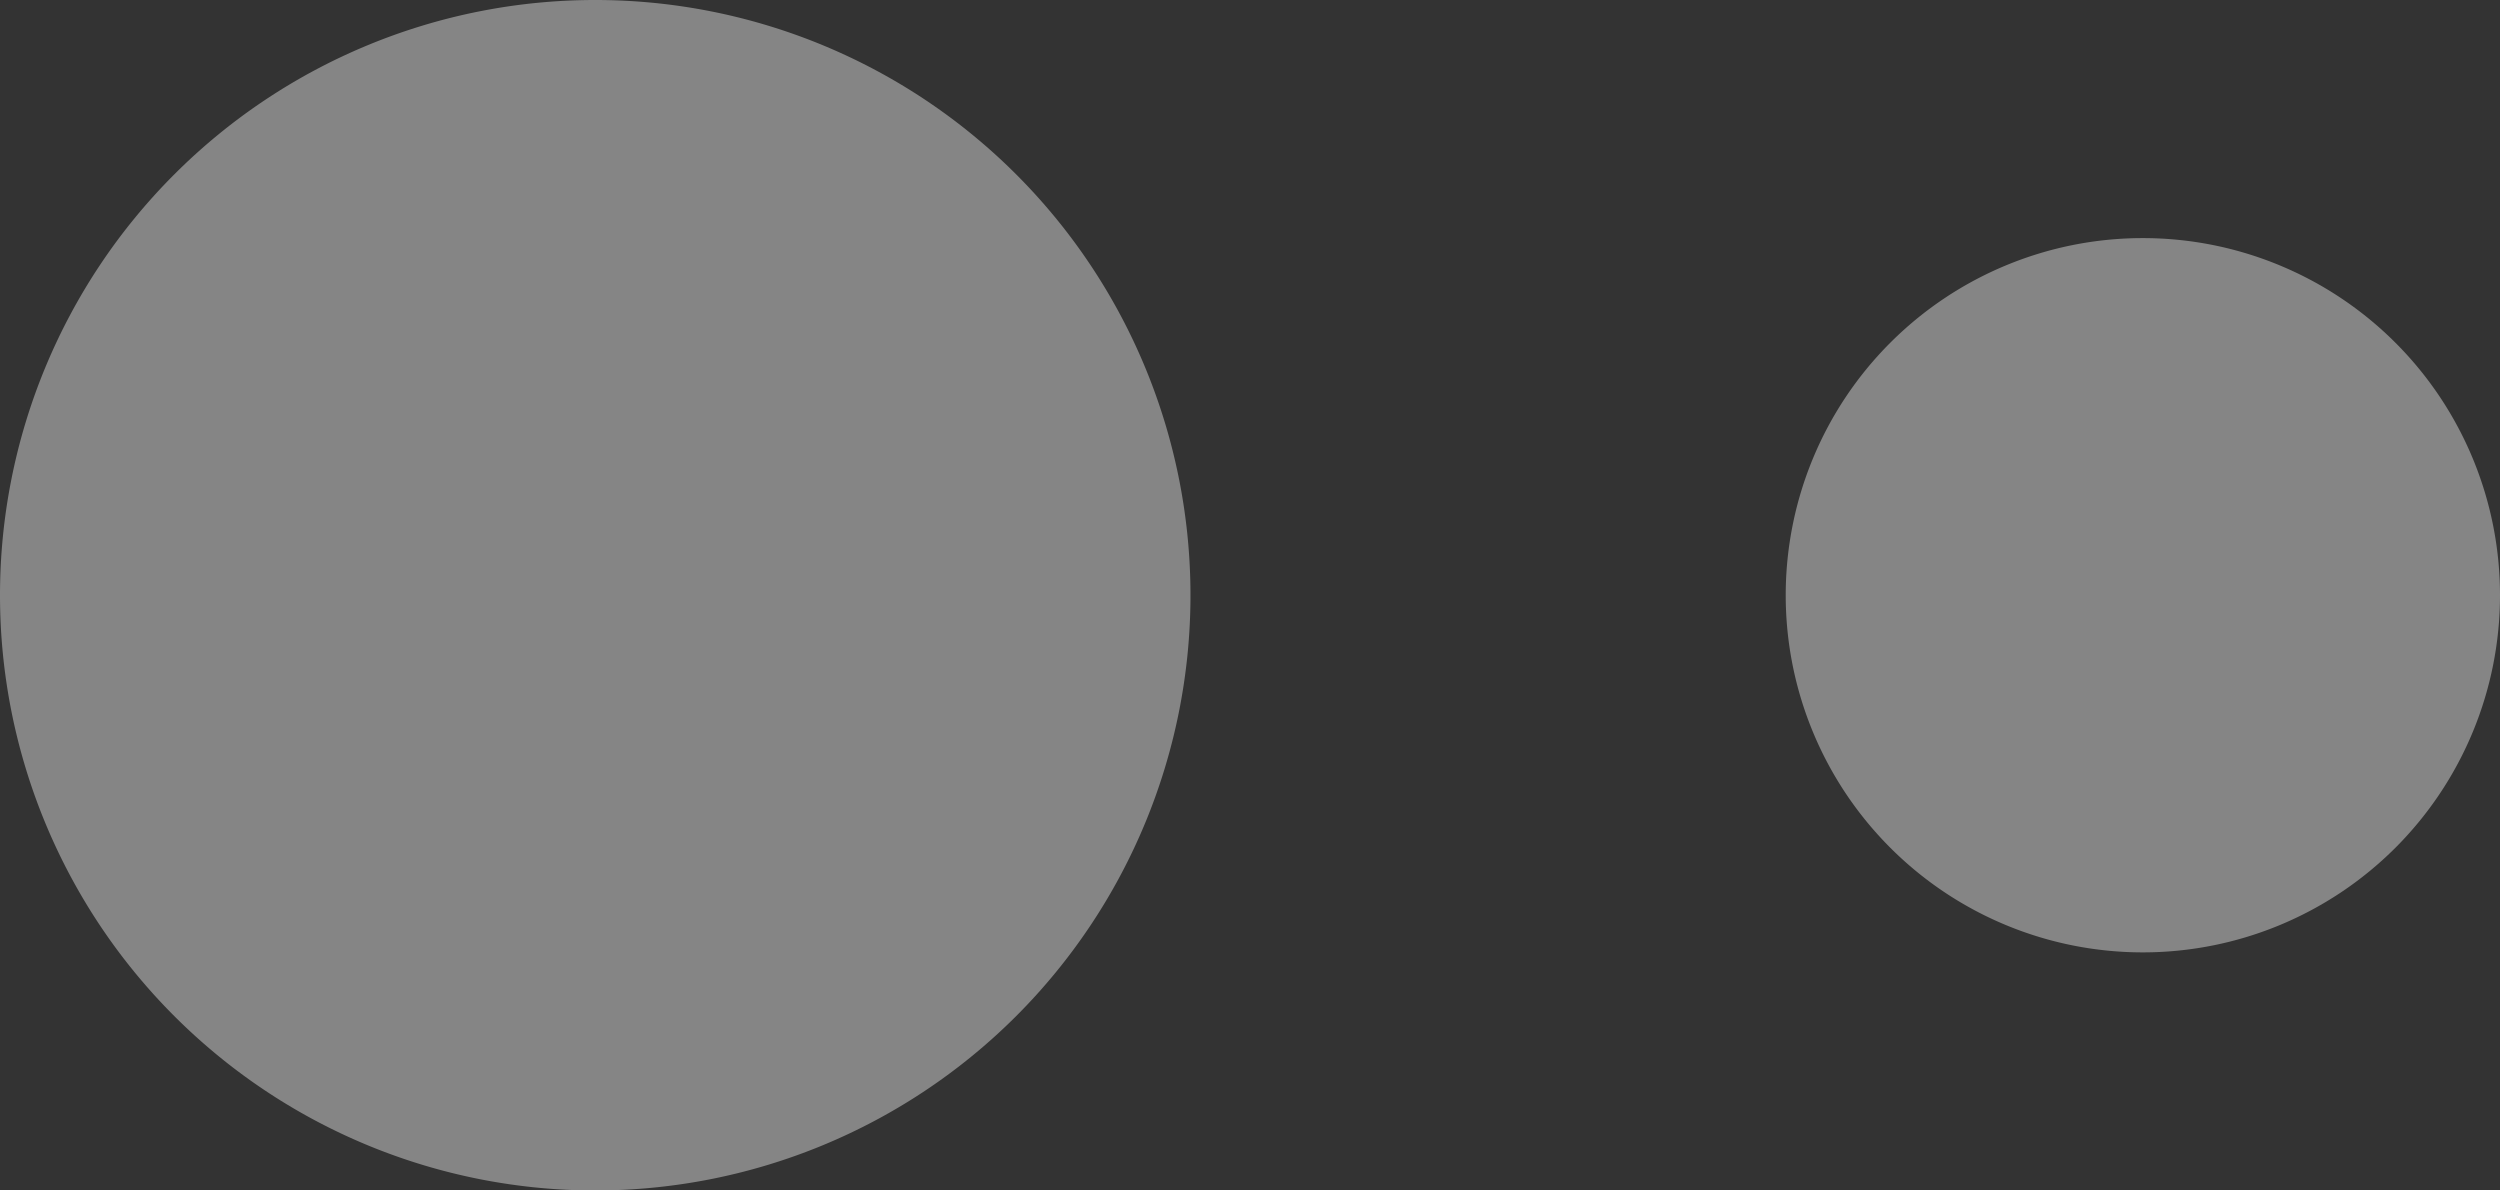 <svg xmlns="http://www.w3.org/2000/svg" width="21" height="10"><rect width="100%" height="100%" fill="#333333" stroke="none"/><path fill-rule="evenodd" opacity=".4" fill="#fff" d="M18 8a3 3 0 1 1 0-6 3 3 0 0 1 0 6zM5 10A5 5 0 1 1 5 0a5 5 0 0 1 0 10z"/></svg>